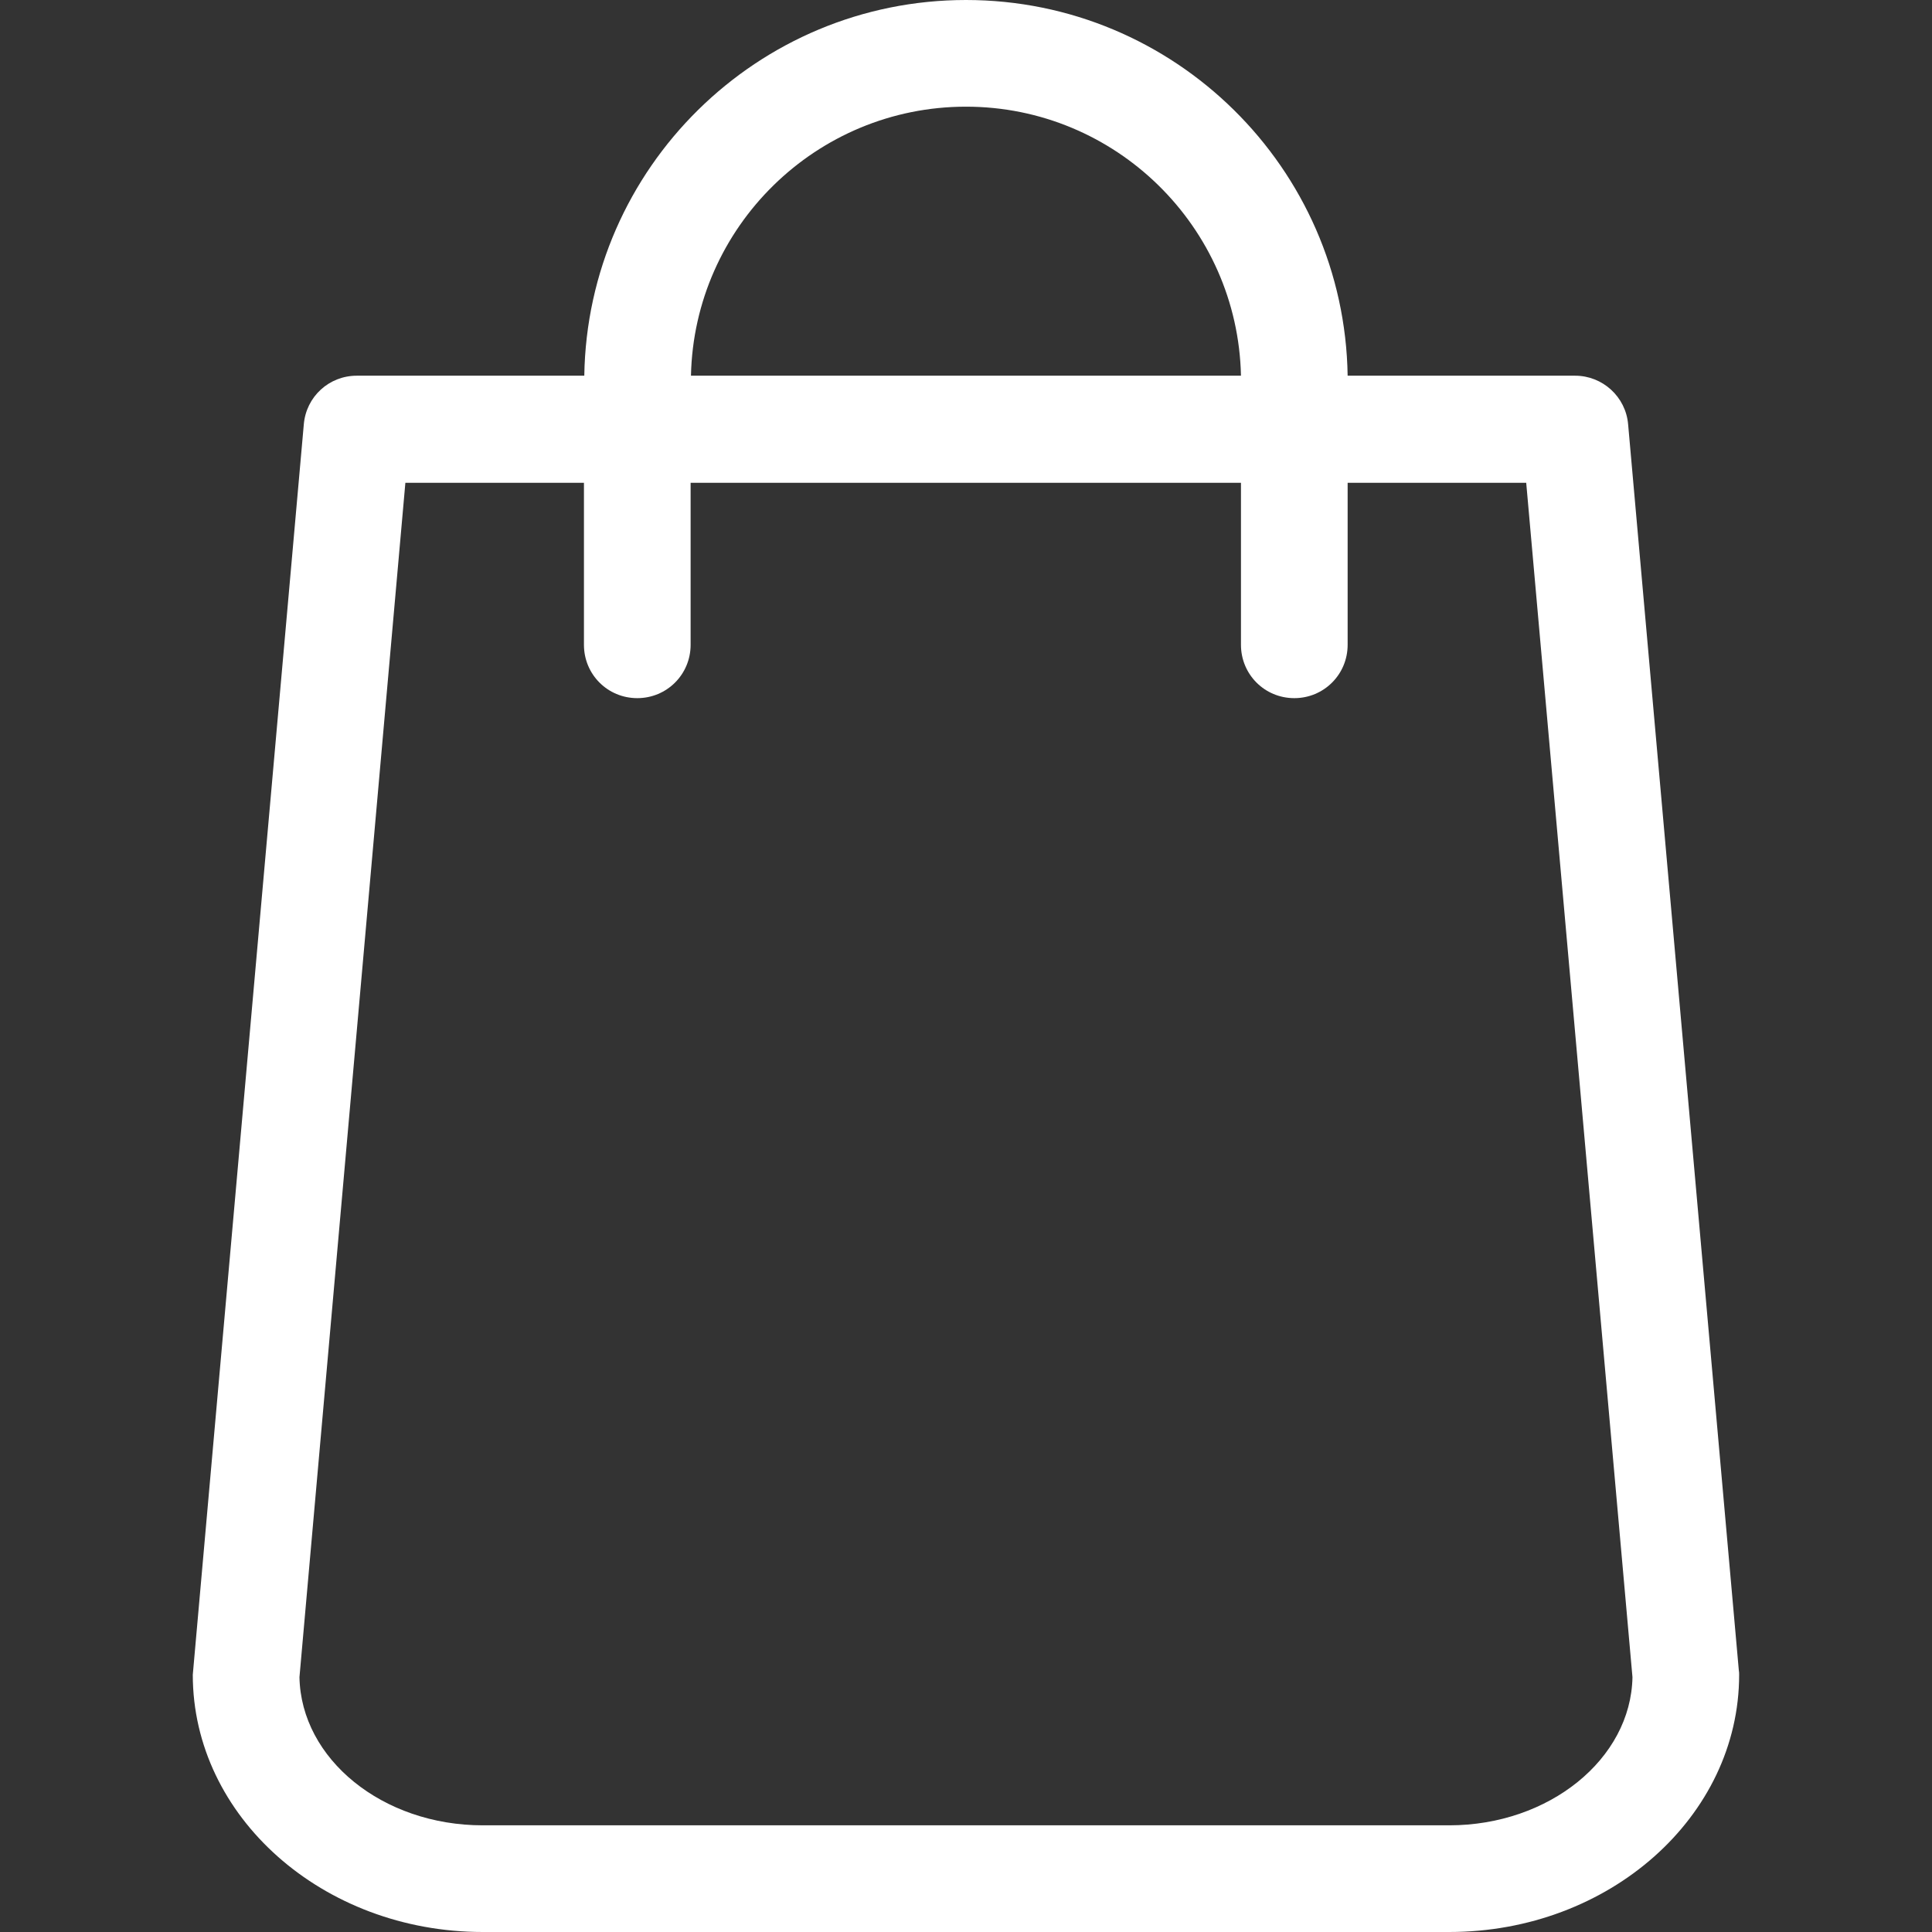 <svg width="28" height="28" viewBox="0 0 28 28" fill="none" xmlns="http://www.w3.org/2000/svg">
<rect x="0" y="0" width="28" height="28" fill="#333333" stroke="none"/>
<path d="M25.2 24.204L23.596 6.15C23.562 5.749 23.224 5.445 22.829 5.445H19.531C19.485 2.434 17.023 0 14 0C10.976 0 8.514 2.434 8.468 5.445H5.17C4.769 5.445 4.437 5.749 4.403 6.15L2.8 24.204C2.8 24.227 2.794 24.25 2.794 24.272C2.794 26.328 4.678 28 6.997 28H21.003C23.322 28 25.205 26.328 25.205 24.272C25.205 24.25 25.205 24.227 25.2 24.204ZM14 1.546C16.17 1.546 17.939 3.287 17.985 5.445H10.014C10.06 3.287 11.829 1.546 14 1.546ZM21.003 26.454H6.997C5.542 26.454 4.363 25.492 4.34 24.307L5.875 6.997H8.463V9.345C8.463 9.774 8.806 10.118 9.236 10.118C9.665 10.118 10.009 9.774 10.009 9.345V6.997H17.985V9.345C17.985 9.774 18.328 10.118 18.758 10.118C19.187 10.118 19.531 9.774 19.531 9.345V6.997H22.119L23.659 24.307C23.637 25.492 22.451 26.454 21.003 26.454Z" fill="white"/>
</svg>
